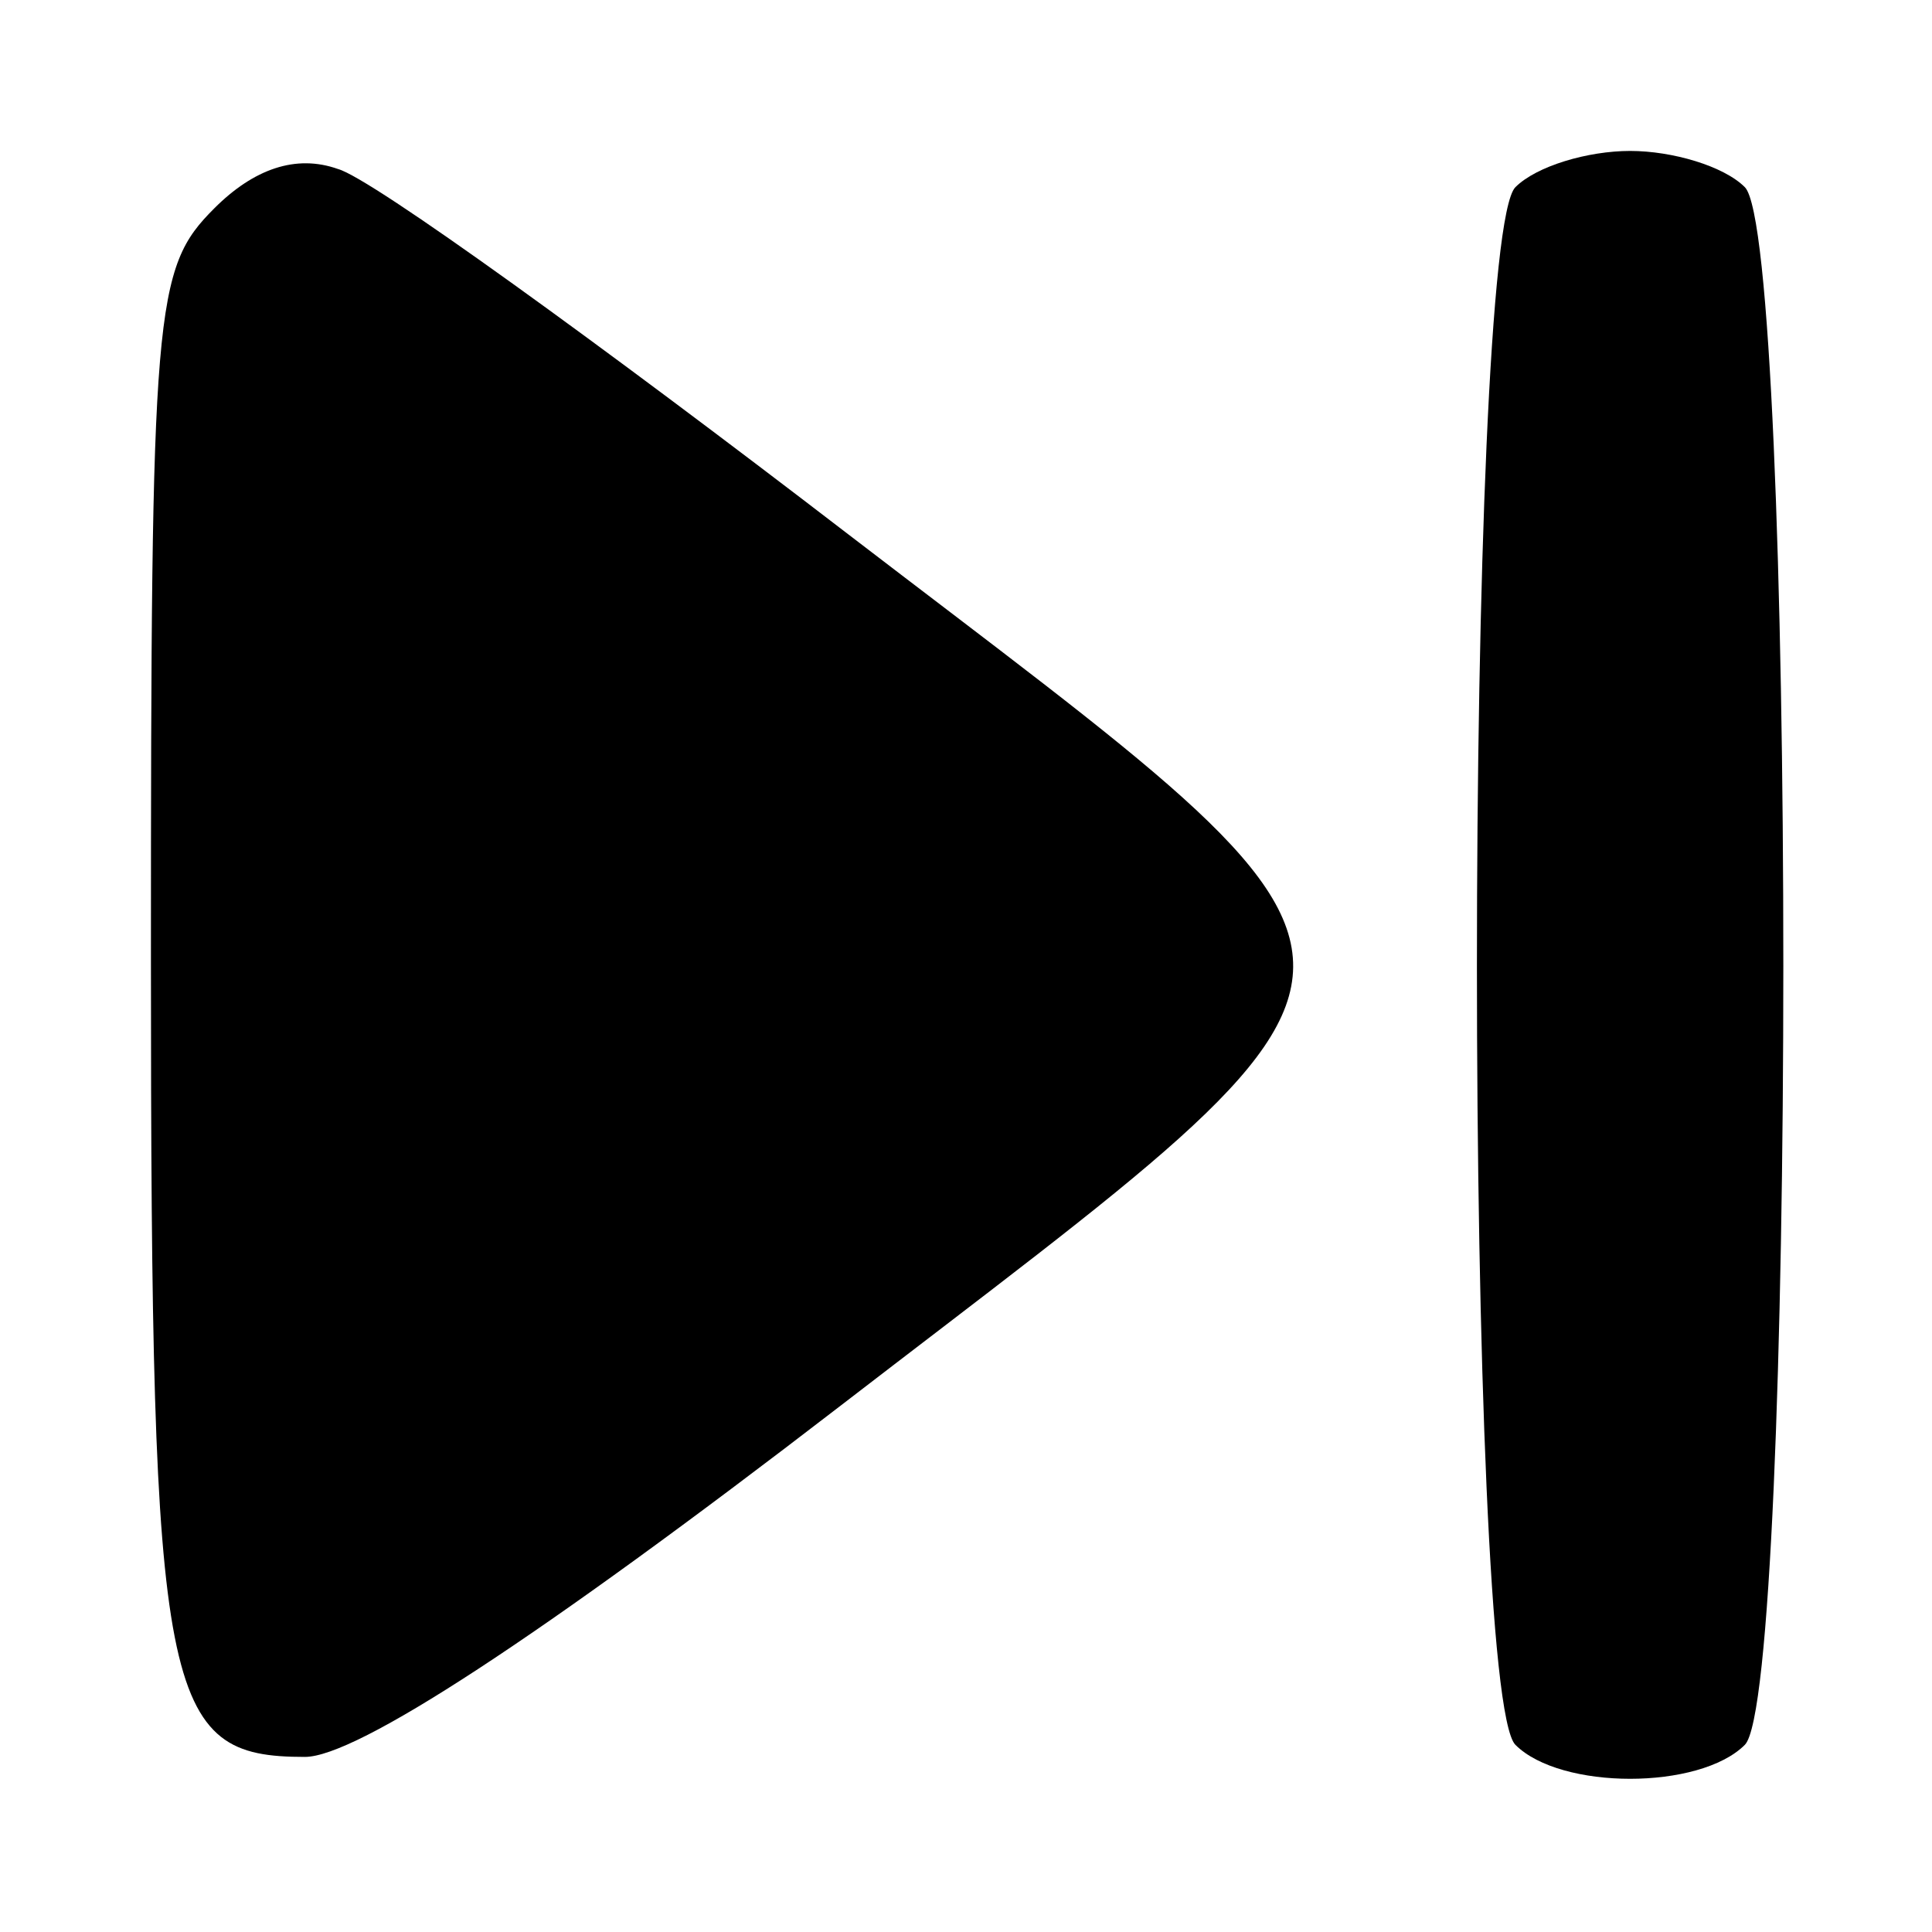 <?xml version="1.0" standalone="no"?>
<!DOCTYPE svg PUBLIC "-//W3C//DTD SVG 20010904//EN"
 "http://www.w3.org/TR/2001/REC-SVG-20010904/DTD/svg10.dtd">
<svg version="1.0" xmlns="http://www.w3.org/2000/svg"
 width="64pt" height="64pt" viewBox="0 0 64 64"
 preserveAspectRatio="xMidYMid meet">

<g transform="translate(0,64) scale(0.1,-0.1)"
fill="#000000" stroke="none">
<path d="M71 571 c-20 -20 -21 -32 -21 -249 0 -246 4 -264 51 -264 17 0 77 39
177 116 200 154 200 138 3 289 -82 63 -158 118 -169 121 -14 5 -28 0 -41 -13z"/>
<path d="M502 578 c-17 -17 -17 -499 0 -516 15 -15 61 -15 76 0 17 17 17 499
0 516 -7 7 -24 12 -38 12 -14 0 -31 -5 -38 -12z"/>
</g>
</svg>
